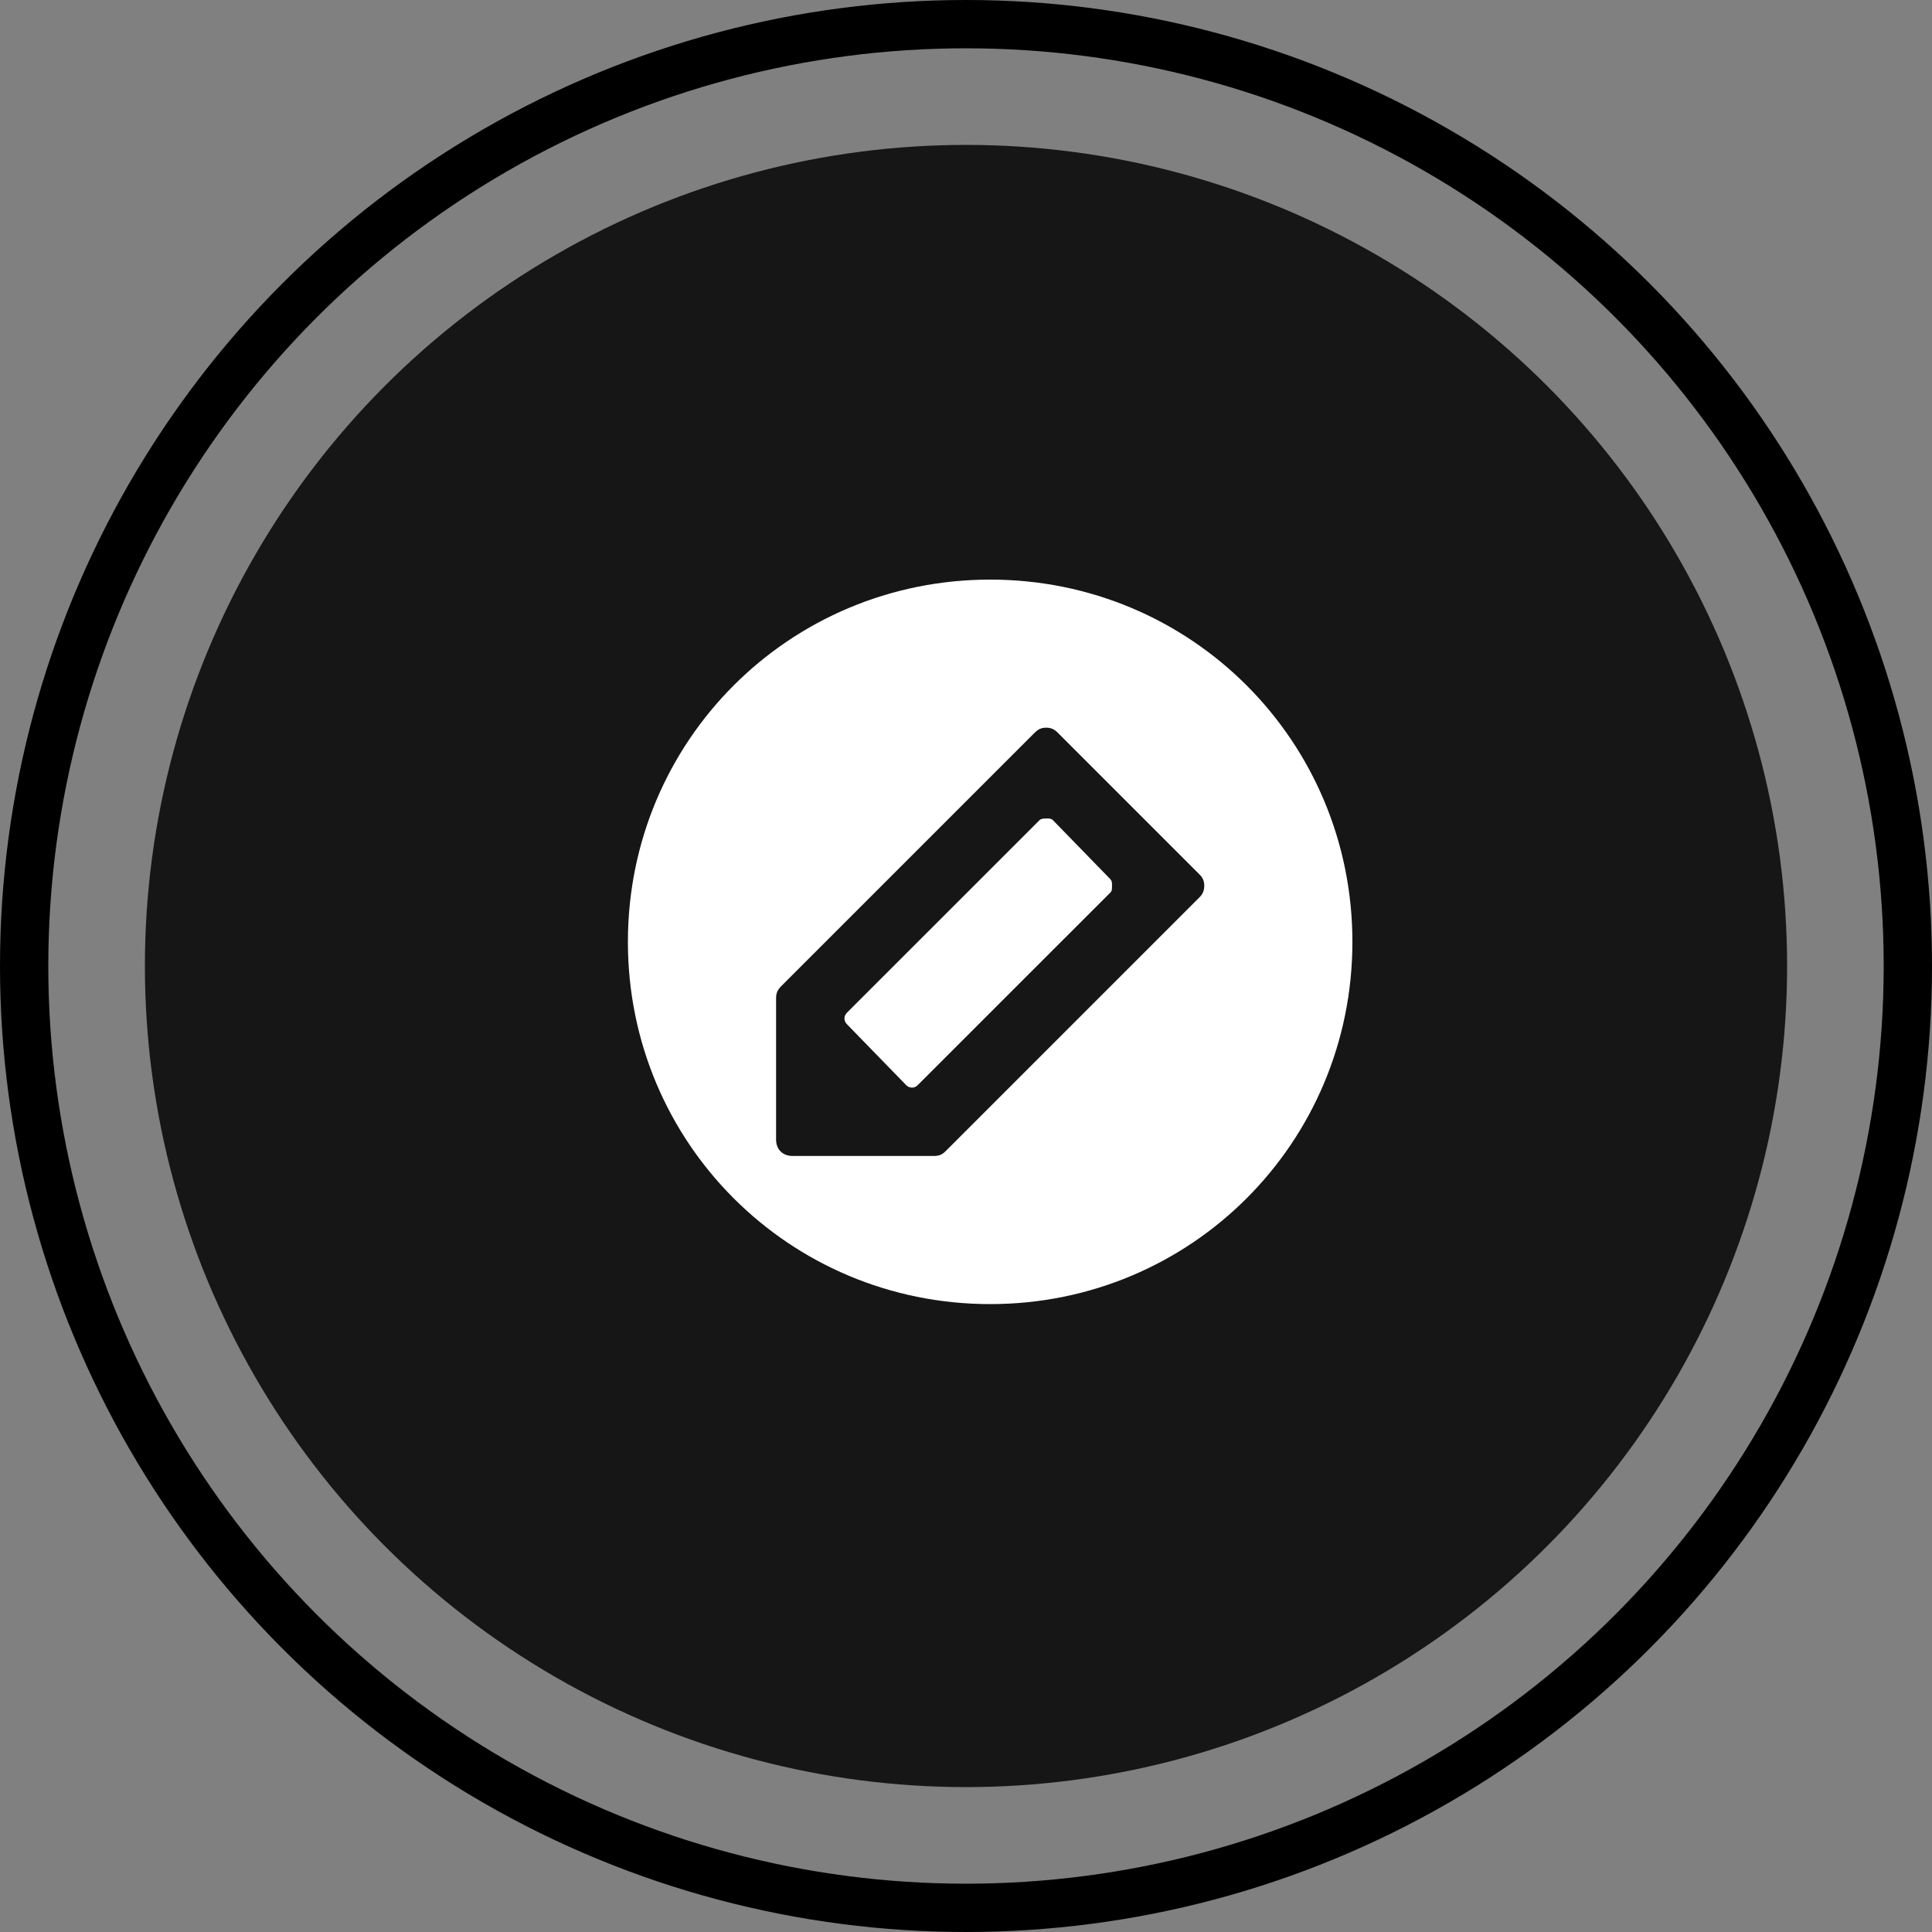 <svg width="40" height="40" viewBox="0 0 40 40" fill="none" xmlns="http://www.w3.org/2000/svg">
<rect x="0" y="0" width="40" height="40" fill="#808080" stroke="none"/>
<circle cx="20" cy="20" r="19.5" stroke="black"/>
<circle cx="20" cy="20" r="17" fill="#161616"/>
<path d="M21.797 16.978C21.763 16.946 21.727 16.946 21.661 16.946C21.627 16.946 21.557 16.946 21.525 16.978L17.536 20.966C17.466 21.035 17.466 21.138 17.536 21.207L18.762 22.467C18.832 22.535 18.934 22.535 19 22.467L22.991 18.477C23.023 18.444 23.023 18.409 23.023 18.341C23.023 18.274 23.023 18.241 22.991 18.205L21.797 16.978Z" fill="white"/>
<path d="M20.501 12C16.341 12 13 15.341 13 19.501C13 23.659 16.341 27 20.501 27C24.66 27 28 23.659 28 19.501C28 15.341 24.66 12 20.501 12ZM24.831 18.581L19.581 23.831C19.513 23.9 19.445 23.933 19.343 23.933H16.409C16.204 23.933 16.068 23.797 16.068 23.592V20.659C16.068 20.557 16.104 20.489 16.171 20.421L21.423 15.169C21.491 15.1 21.557 15.066 21.661 15.066C21.763 15.066 21.83 15.1 21.899 15.169L24.832 18.102C24.901 18.17 24.933 18.238 24.933 18.339C24.932 18.443 24.9 18.512 24.831 18.581Z" fill="white"/>
</svg>
